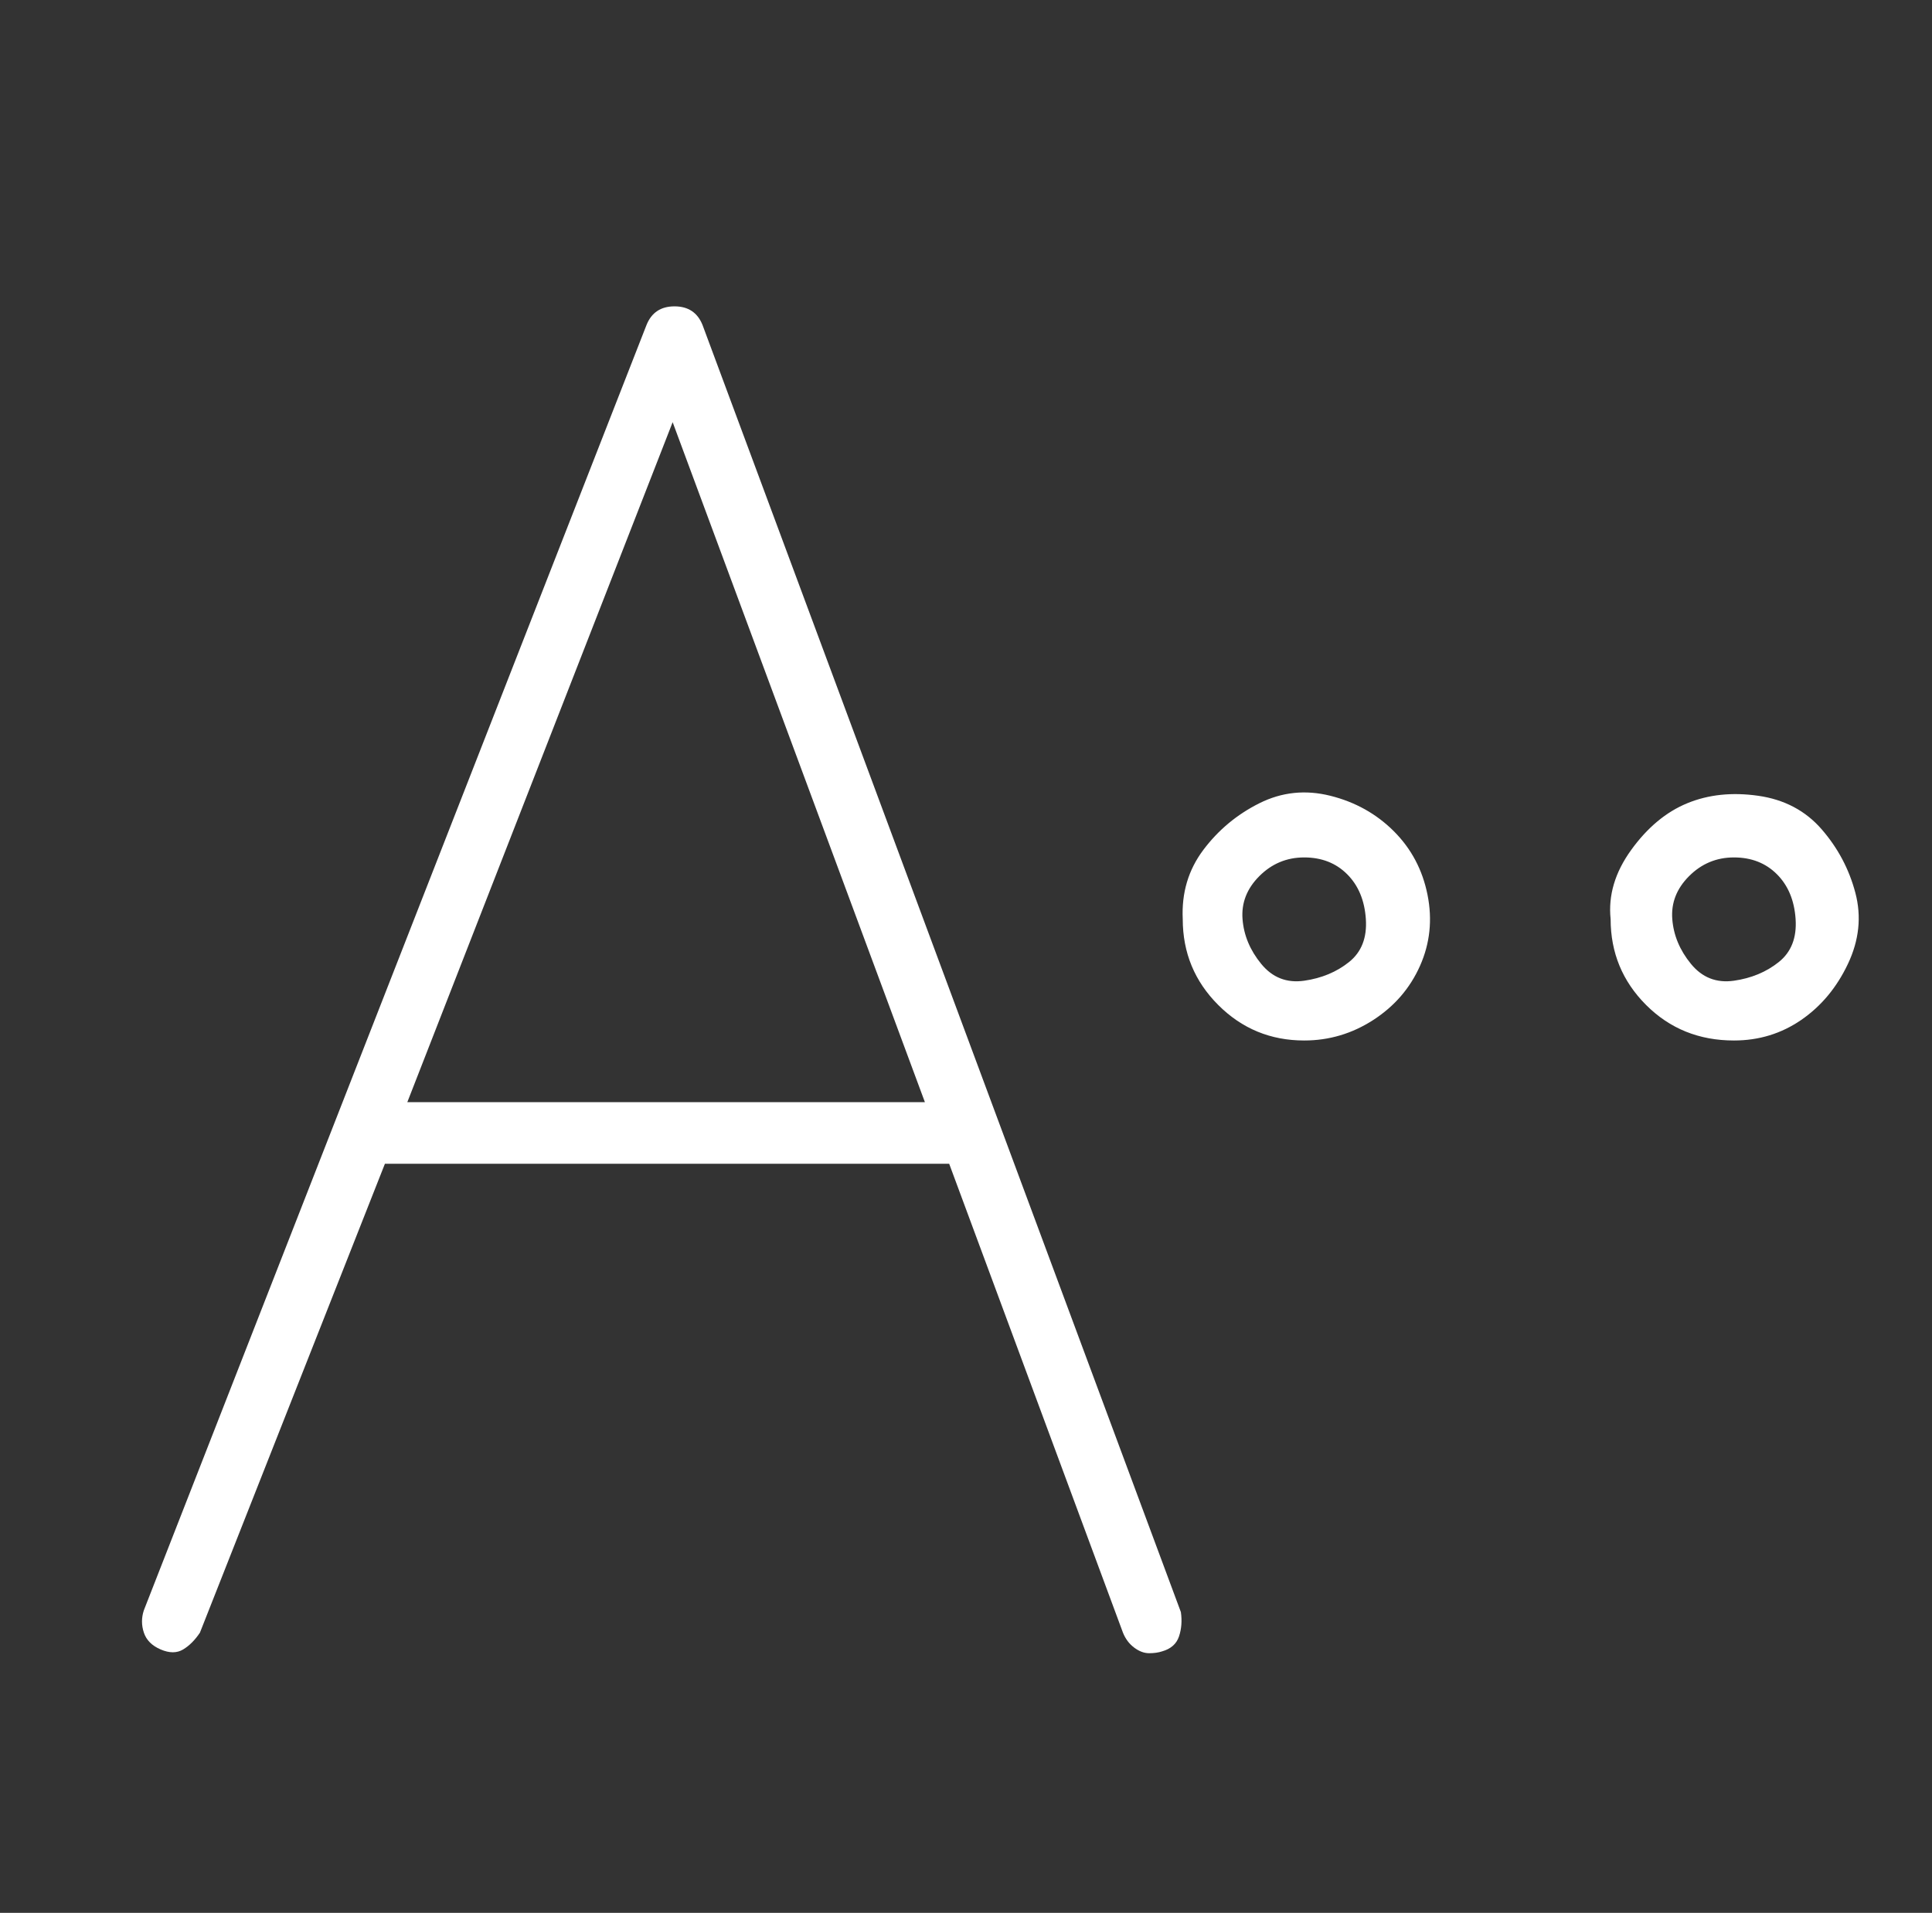 <?xml version="1.0" standalone="no"?>
<!DOCTYPE svg PUBLIC "-//W3C//DTD SVG 1.1//EN" "http://www.w3.org/Graphics/SVG/1.1/DTD/svg11.dtd" >
<svg xmlns="http://www.w3.org/2000/svg" xmlns:xlink="http://www.w3.org/1999/xlink" version="1.1" viewBox="-10 0 1034 1024">
   <rect x="-10" y="0" width="1034" height="1024" fill="#333333" stroke="none"/>
   <path fill="#ffffff"
d="M918 557q20 0 36 -11t25 -30t4 -38t-18 -34t-34 -18t-38 4t-30 25t-11 37q0 27 19 46t47 19zM918 459q14 0 23 9t10 24t-9 23t-24 10t-23 -9t-10 -24t9 -23t24 -10zM688 557q20 0 37 -11t25 -29t4 -38t-18 -34t-34 -19t-38 4t-30 25t-11 37q0 27 19 46t46 19zM688 459
q14 0 23 9t10 24t-9 23t-24 10t-23 -9t-10 -24t9 -23t24 -10zM366 174q-4 -10 -15 -10t-15 10l-269 688q-2 6 0 12t9 9t12 0t9 -9l99 -251h302l93 251q2 5 6 8t8 3t7 -1q7 -2 9 -8t1 -13zM208 590l142 -364l135 364h-277z" />
</svg>
